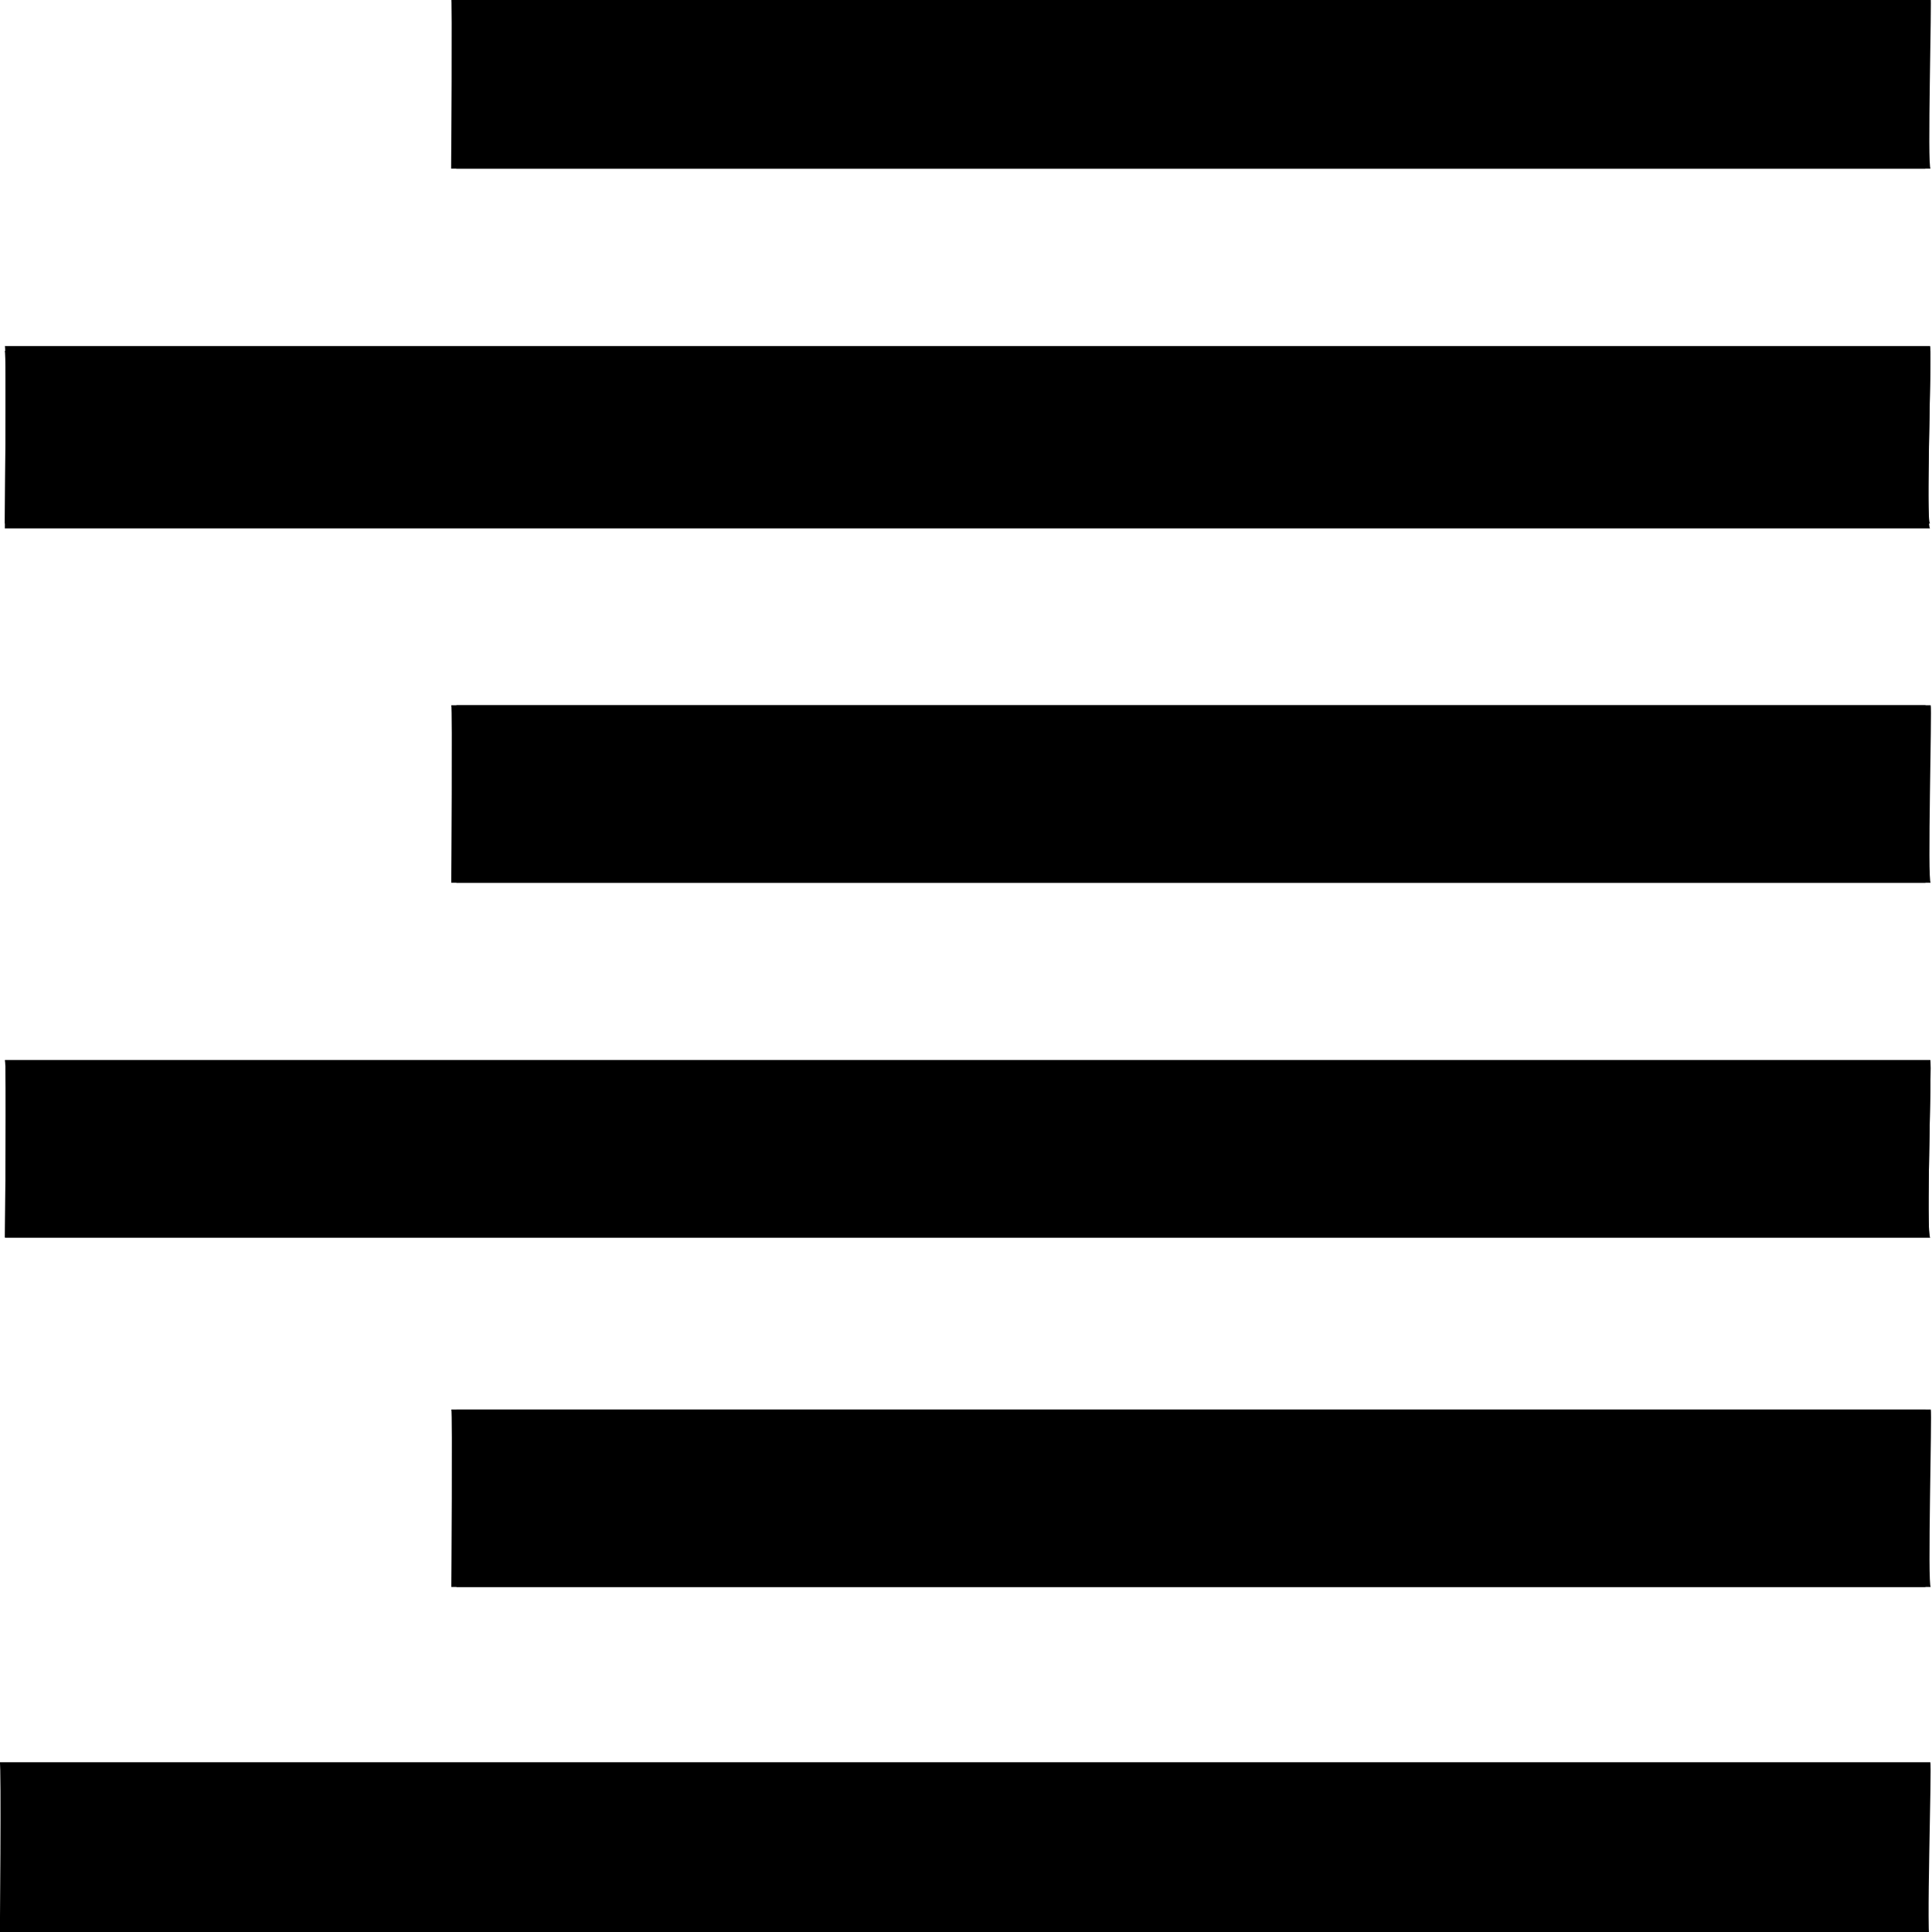 <?xml version="1.0" encoding="UTF-8" standalone="no"?>
<!-- Created with Inkscape (http://www.inkscape.org/) -->

<svg
   xmlns:dc="http://purl.org/dc/elements/1.1/"
   xmlns:cc="http://creativecommons.org/ns#"
   xmlns:rdf="http://www.w3.org/1999/02/22-rdf-syntax-ns#"
   xmlns:svg="http://www.w3.org/2000/svg"
   xmlns="http://www.w3.org/2000/svg"
   xmlns:sodipodi="http://sodipodi.sourceforge.net/DTD/sodipodi-0.dtd"
   xmlns:inkscape="http://www.inkscape.org/namespaces/inkscape"
   width="210mm"
   height="210mm"
   viewBox="0 0 744.094 744.094"
   id="svg2"
   version="1.1"
   inkscape:version="0.91 r13725">
  <defs
     id="defs4">
    <pattern
       y="0"
       x="0"
       height="6"
       width="6"
       patternUnits="userSpaceOnUse"
       id="EMFhbasepattern" />
  </defs>
  <sodipodi:namedview
     id="base"
     pagecolor="#ffffff"
     bordercolor="#666666"
     borderopacity="1.0"
     inkscape:pageopacity="0.0"
     inkscape:pageshadow="2"
     inkscape:zoom="0.49497475"
     inkscape:cx="191.54941"
     inkscape:cy="386.54396"
     inkscape:document-units="px"
     inkscape:current-layer="layer1"
     showgrid="false"
     showguides="true"
     inkscape:guide-bbox="true"
     inkscape:window-width="1304"
     inkscape:window-height="746"
     inkscape:window-x="-8"
     inkscape:window-y="-8"
     inkscape:window-maximized="1">
    <sodipodi:guide
       position="565.714,748.571"
       orientation="0,1"
       id="guide4210" />
  </sodipodi:namedview>
  <g
     inkscape:label="Layer 1"
     inkscape:groupmode="layer"
     id="layer1"
     transform="translate(0,-308.268)">
    <path
       style="opacity:1;fill:#000000;fill-opacity:1;fill-rule:nonzero;stroke:#ac5cae;stroke-width:0;stroke-linecap:square;stroke-linejoin:miter;stroke-miterlimit:0;stroke-dasharray:none;stroke-dashoffset:0;stroke-opacity:1"
       d="m 173.748,306.527 567.804,0 c 0.533,0.532 -1.328,66.547 0,66.694 l -567.804,0 c 0,0 0.499,-66.562 0,-66.694 z"
       id="rect4245"
       inkscape:connector-curvature="0"
       sodipodi:nodetypes="ccccc" />
    <path
       style="opacity:1;fill:#000000;fill-opacity:1;fill-rule:nonzero;stroke:#ac5cae;stroke-width:0;stroke-linecap:square;stroke-linejoin:miter;stroke-miterlimit:0;stroke-dasharray:none;stroke-dashoffset:0;stroke-opacity:1"
       d="m 1.862,443.424 741.498,0 c 0.697,0.545 -1.734,68.189 0,68.34 l -741.498,0 c 0,0 0.652,-68.205 0,-68.34 z"
       id="rect4245-54"
       inkscape:connector-curvature="0"
       sodipodi:nodetypes="ccccc" />
    <path
       sodipodi:nodetypes="ccccc"
       inkscape:connector-curvature="0"
       id="path4535"
       d="m 1.862,441.547 741.498,0 c 0.697,0.545 -1.734,68.189 0,68.34 l -741.498,0 c 0,0 0.652,-68.205 0,-68.34 z"
       style="opacity:1;fill:#000000;fill-opacity:1;fill-rule:nonzero;stroke:#ac5cae;stroke-width:0;stroke-linecap:square;stroke-linejoin:miter;stroke-miterlimit:0;stroke-dasharray:none;stroke-dashoffset:0;stroke-opacity:1" />
    <path
       sodipodi:nodetypes="ccccc"
       inkscape:connector-curvature="0"
       id="path4535-8"
       d="m 1.919,716.57 741.498,0 c 0.697,0.545 -1.734,68.189 0,68.34 l -741.498,0 c 0,0 0.652,-68.205 0,-68.34 z"
       style="opacity:1;fill:#000000;fill-opacity:1;fill-rule:nonzero;stroke:#ac5cae;stroke-width:0;stroke-linecap:square;stroke-linejoin:miter;stroke-miterlimit:0;stroke-dasharray:none;stroke-dashoffset:0;stroke-opacity:1" />
    <path
       sodipodi:nodetypes="ccccc"
       inkscape:connector-curvature="0"
       id="path4579"
       d="m 173.792,579.9 567.804,0 c 0.533,0.545 -1.328,68.189 0,68.34 l -567.804,0 c 0,0 0.499,-68.205 0,-68.34 z"
       style="opacity:1;fill:#000000;fill-opacity:1;fill-rule:nonzero;stroke:#ac5cae;stroke-width:0;stroke-linecap:square;stroke-linejoin:miter;stroke-miterlimit:0;stroke-dasharray:none;stroke-dashoffset:0;stroke-opacity:1" />
    <path
       style="opacity:1;fill:#000000;fill-opacity:1;fill-rule:nonzero;stroke:#ac5cae;stroke-width:0;stroke-linecap:square;stroke-linejoin:miter;stroke-miterlimit:0;stroke-dasharray:none;stroke-dashoffset:0;stroke-opacity:1"
       d="m 1.919,716.57 741.498,0 c 0.697,0.545 -1.734,68.189 0,68.34 l -741.498,0 c 0,0 0.652,-68.205 0,-68.34 z"
       id="path4583"
       inkscape:connector-curvature="0"
       sodipodi:nodetypes="ccccc" />
    <path
       style="opacity:1;fill:#000000;fill-opacity:1;fill-rule:nonzero;stroke:#ac5cae;stroke-width:0;stroke-linecap:square;stroke-linejoin:miter;stroke-miterlimit:0;stroke-dasharray:none;stroke-dashoffset:0;stroke-opacity:1"
       d="m 173.82,851.131 567.804,0 c 0.533,0.545 -1.328,68.189 0,68.34 l -567.804,0 c 0,0 0.499,-68.205 0,-68.34 z"
       id="path4583-6"
       inkscape:connector-curvature="0"
       sodipodi:nodetypes="ccccc" />
    <path
       style="opacity:1;fill:#000000;fill-opacity:1;fill-rule:nonzero;stroke:#ac5cae;stroke-width:0;stroke-linecap:square;stroke-linejoin:miter;stroke-miterlimit:0;stroke-dasharray:none;stroke-dashoffset:0;stroke-opacity:1"
       d="m -0.09,986.982 743.518,0 c 0.699,0.561 -1.739,70.205 0,70.36 l -743.518,0 c 0,0 0.654,-70.221 0,-70.36 z"
       id="path4585-5-7"
       inkscape:connector-curvature="0"
       sodipodi:nodetypes="ccccc" />
    <path
       sodipodi:nodetypes="ccccc"
       inkscape:connector-curvature="0"
       id="path4802"
       d="m 175.748,306.527 567.804,0 c 0.533,0.532 -1.328,66.547 0,66.694 l -567.804,0 c 0,0 0.499,-66.562 0,-66.694 z"
       style="opacity:1;fill:#000000;fill-opacity:1;fill-rule:nonzero;stroke:#ac5cae;stroke-width:0;stroke-linecap:square;stroke-linejoin:miter;stroke-miterlimit:0;stroke-dasharray:none;stroke-dashoffset:0;stroke-opacity:1" />
    <path
       style="opacity:1;fill:#000000;fill-opacity:1;fill-rule:nonzero;stroke:#ac5cae;stroke-width:0;stroke-linecap:square;stroke-linejoin:miter;stroke-miterlimit:0;stroke-dasharray:none;stroke-dashoffset:0;stroke-opacity:1"
       d="m 175.792,579.9 567.804,0 c 0.533,0.545 -1.328,68.189 0,68.34 l -567.804,0 c 0,0 0.499,-68.205 0,-68.34 z"
       id="path4804"
       inkscape:connector-curvature="0"
       sodipodi:nodetypes="ccccc" />
    <path
       sodipodi:nodetypes="ccccc"
       inkscape:connector-curvature="0"
       id="path4806"
       d="m 175.82,851.131 567.804,0 c 0.533,0.545 -1.328,68.189 0,68.34 l -567.804,0 c 0,0 0.499,-68.205 0,-68.34 z"
       style="opacity:1;fill:#000000;fill-opacity:1;fill-rule:nonzero;stroke:#ac5cae;stroke-width:0;stroke-linecap:square;stroke-linejoin:miter;stroke-miterlimit:0;stroke-dasharray:none;stroke-dashoffset:0;stroke-opacity:1" />
  </g>
</svg>

